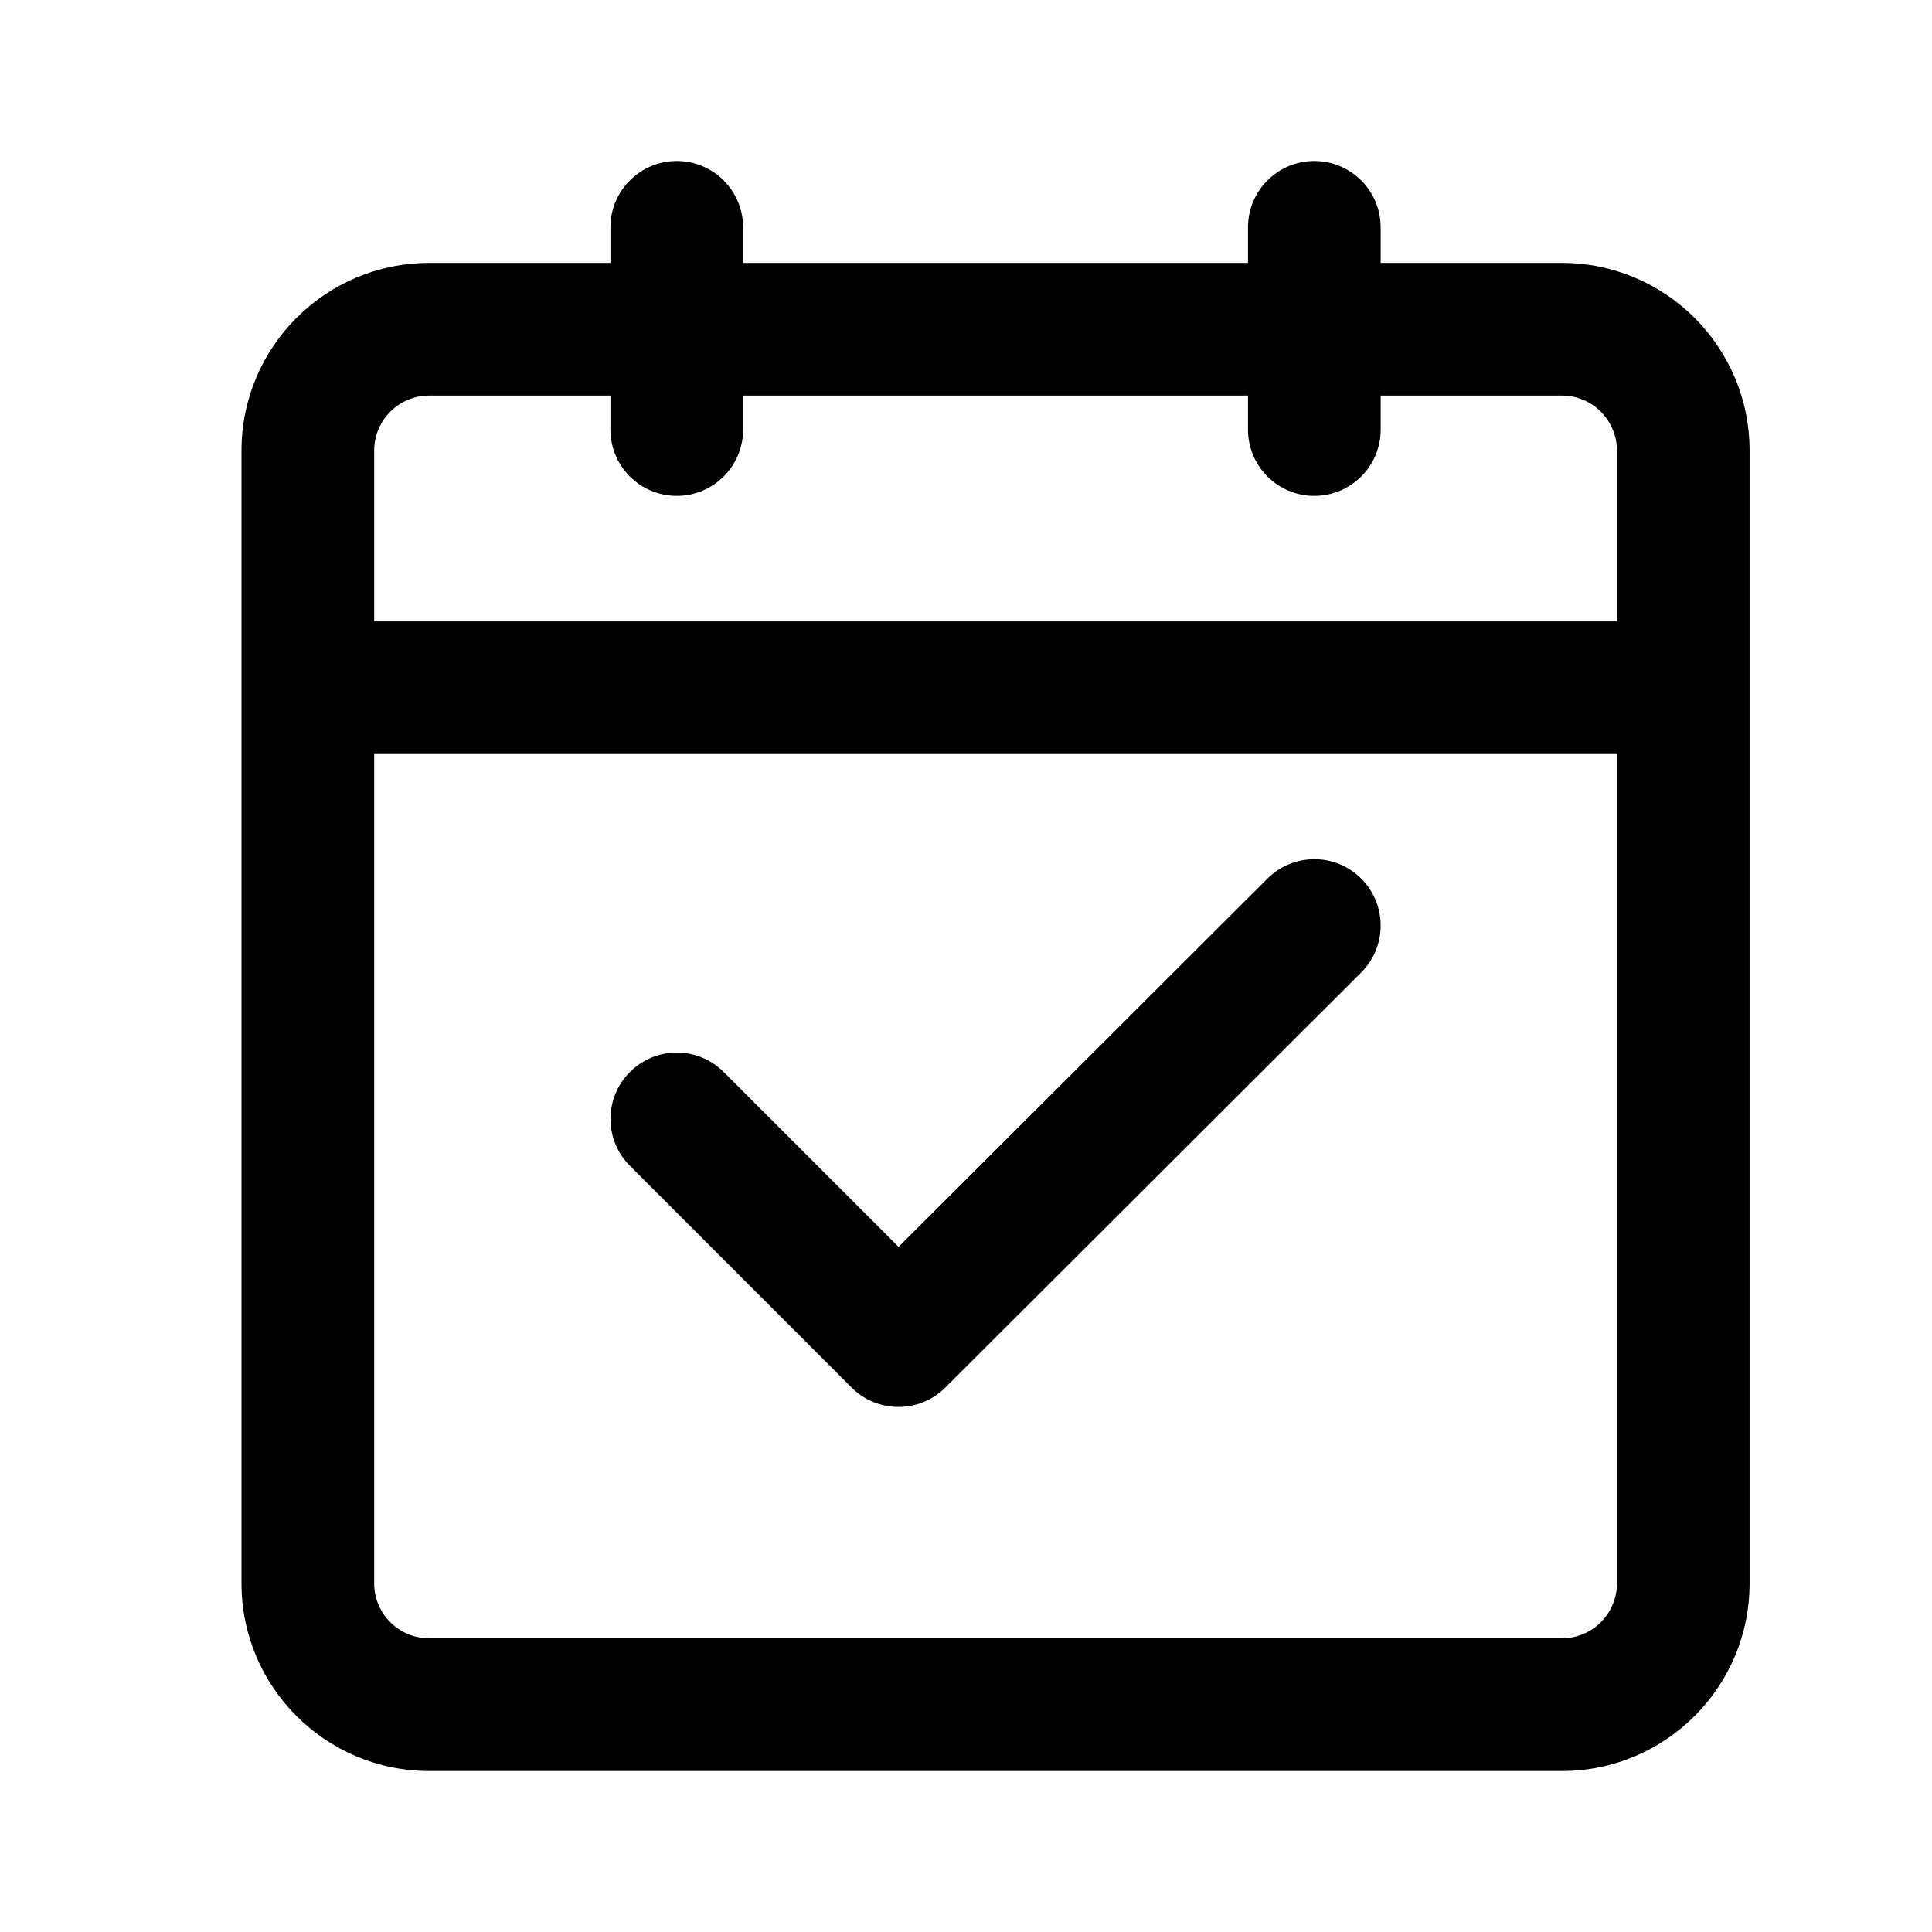 <svg
  width="24"
  height="24"
  viewBox="0 0 24 24"
  fill="none"
  xmlns="http://www.w3.org/2000/svg"
>
  <path
    d="M16.909 12.081C17.231 11.759 17.232 11.238 16.91 10.915C16.589 10.593 16.067 10.593 15.745 10.914L11.162 15.489L8.99 13.317C8.668 12.995 8.146 12.995 7.825 13.317C7.503 13.639 7.503 14.16 7.825 14.482L10.578 17.236C10.9 17.558 11.421 17.558 11.743 17.237L16.909 12.081Z"
    fill="currentColor"
  />
  <path
    fill-rule="evenodd"
    clip-rule="evenodd"
    d="M16.327 2C16.782 2 17.151 2.369 17.151 2.824V3.266H19.402C20.69 3.266 21.734 4.31 21.734 5.598V19.669C21.734 20.956 20.69 22 19.402 22H5.332C4.044 22 3 20.956 3 19.669V5.598C3 4.31 4.044 3.266 5.332 3.266H7.583V2.824C7.583 2.369 7.952 2 8.407 2C8.862 2 9.231 2.369 9.231 2.824V3.266H15.503V2.824C15.503 2.369 15.872 2 16.327 2ZM7.583 4.914V5.337C7.583 5.792 7.952 6.16 8.407 6.16C8.862 6.16 9.231 5.792 9.231 5.337V4.914H15.503V5.337C15.503 5.792 15.872 6.16 16.327 6.16C16.782 6.16 17.151 5.792 17.151 5.337V4.914H19.402C19.78 4.914 20.086 5.22 20.086 5.598V7.719H4.648V5.598C4.648 5.22 4.954 4.914 5.332 4.914H7.583ZM4.648 19.669V9.367H20.086V19.669C20.086 20.046 19.78 20.352 19.402 20.352H5.332C4.954 20.352 4.648 20.046 4.648 19.669Z"
    fill="currentColor"
  />
</svg>
